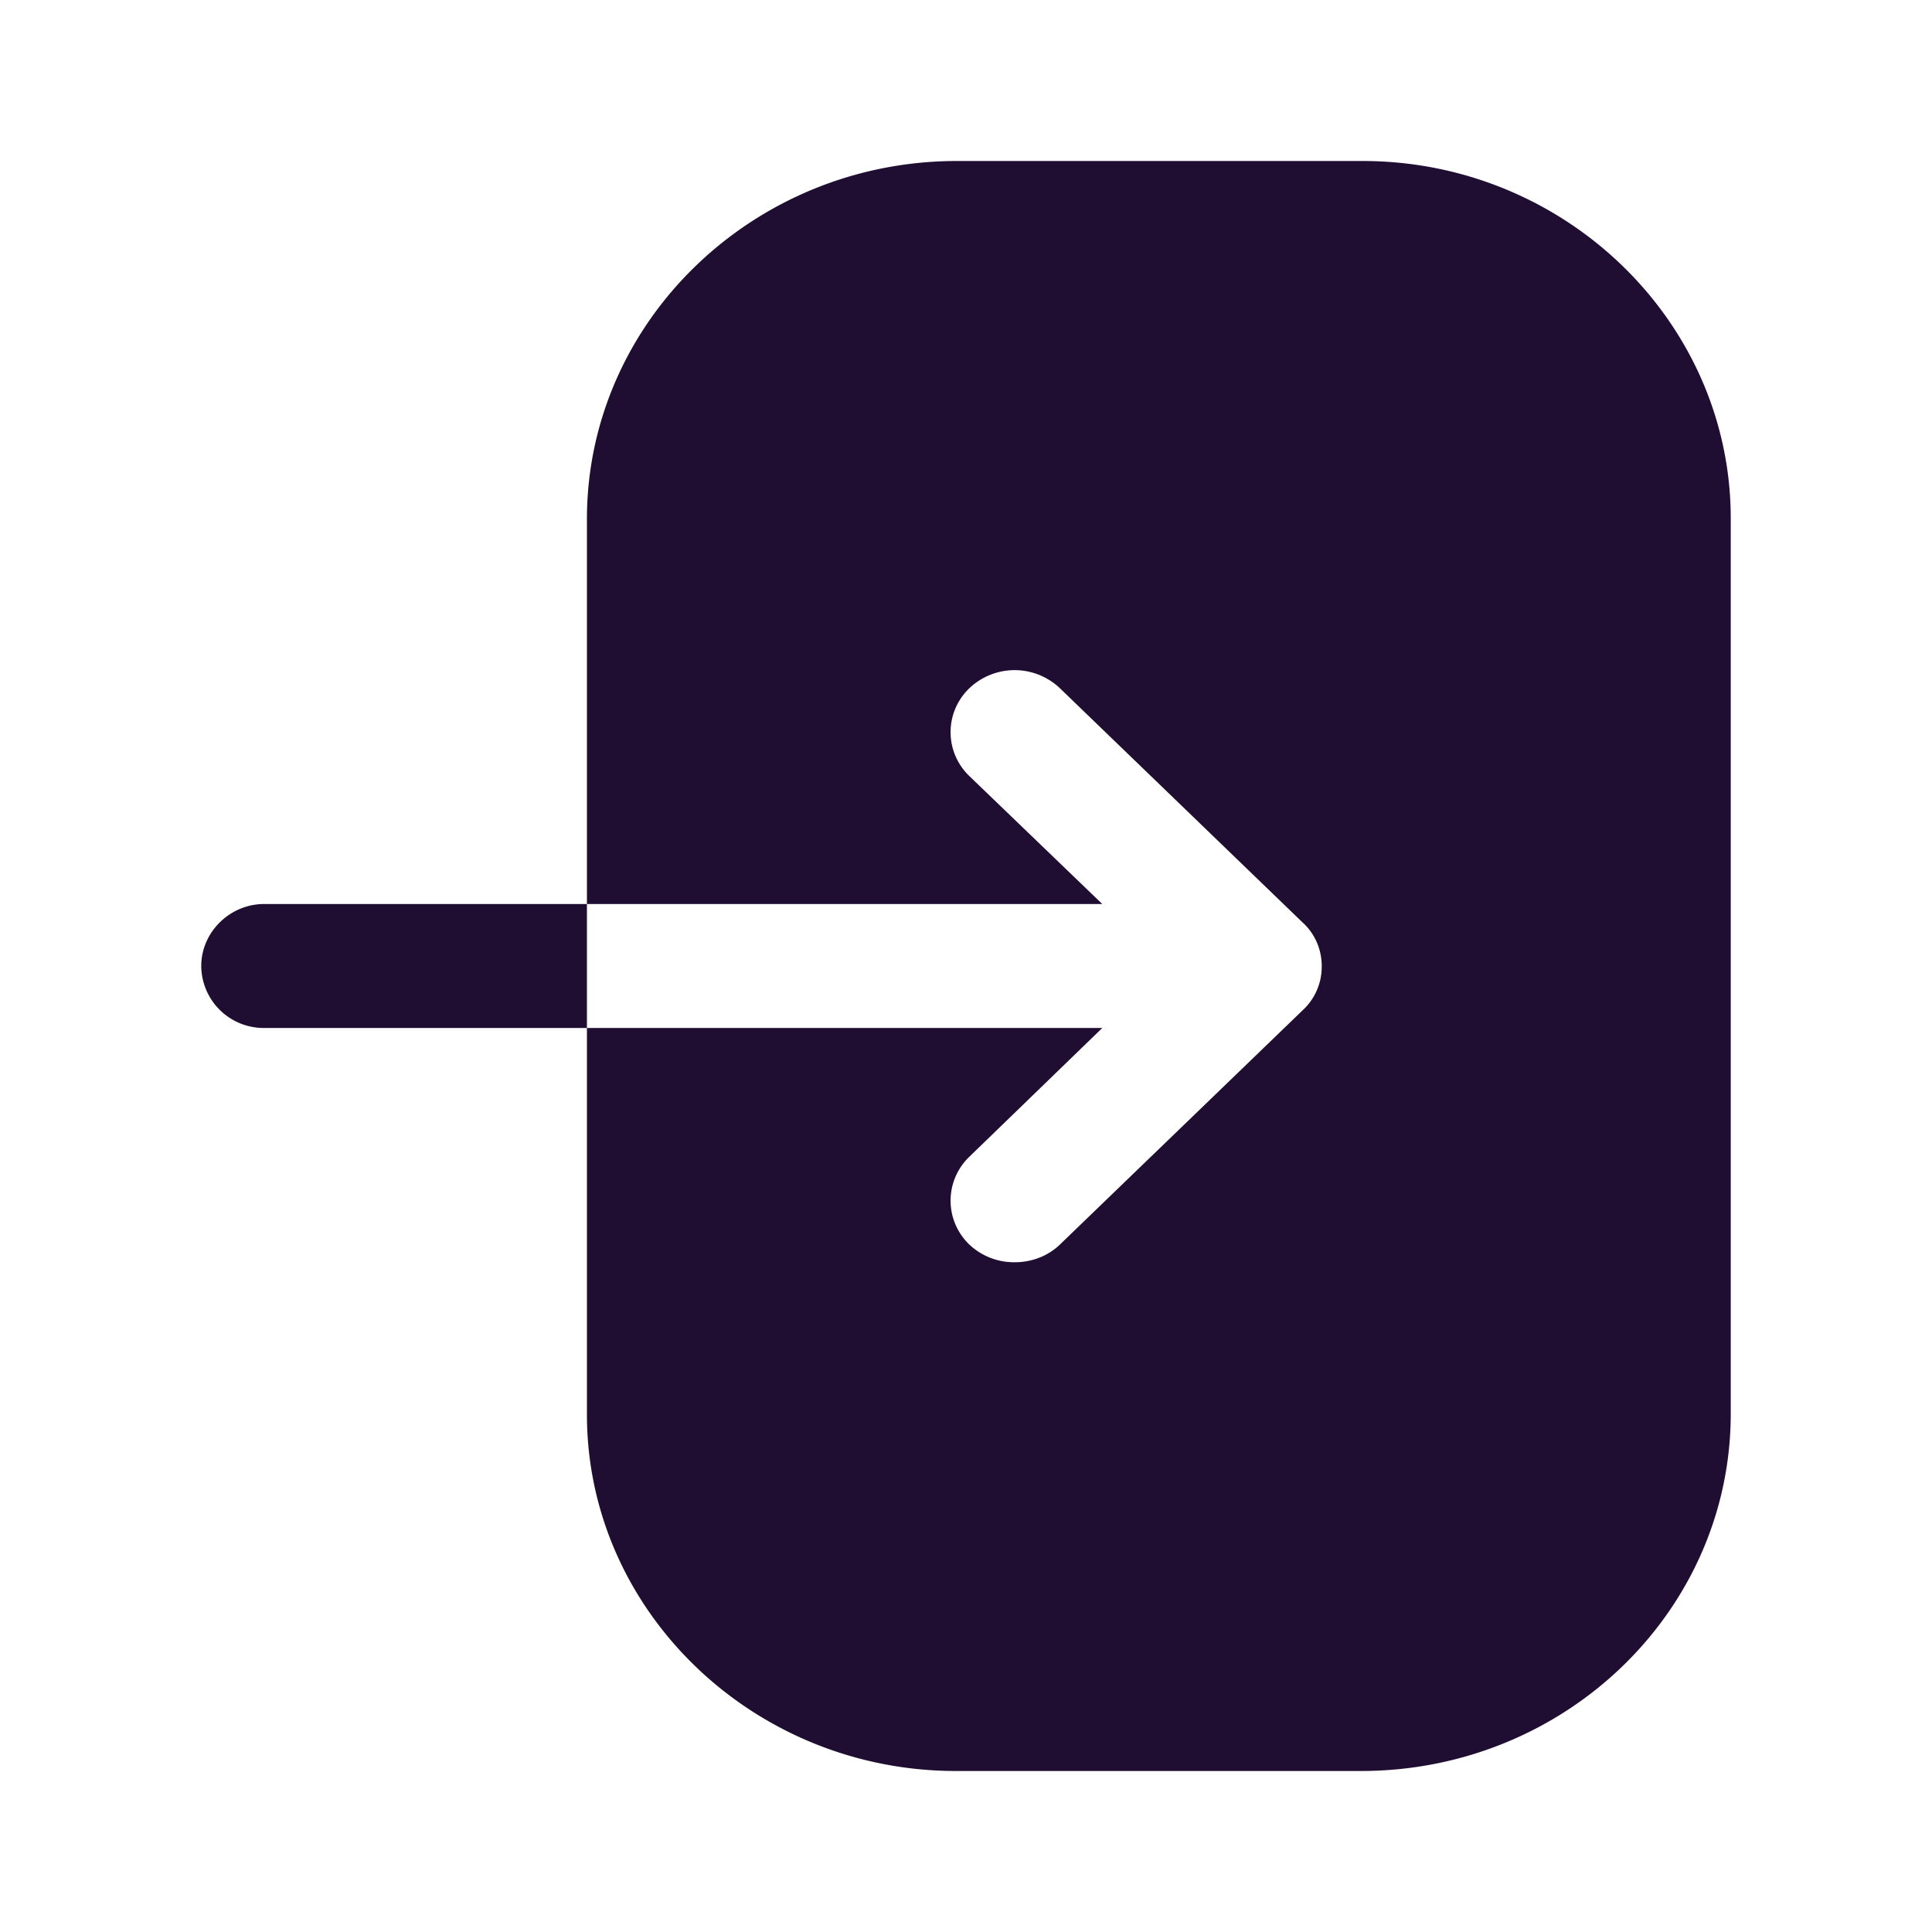 <svg xmlns="http://www.w3.org/2000/svg" width="24" height="24" fill="none" id="login">
  <path fill="#200E32" fill-rule="evenodd" d="M11.886 2h5.04C19.444 2 21.5 4 21.5 6.44v11.12c0 2.45-2.055 4.44-4.595 4.44h-5.03c-2.519 0-4.584-1.99-4.584-4.43v-4.8h6.402l-1.652 1.6c-.31.3-.31.79 0 1.09a.81.81 0 0 0 .568.22c.196 0 .403-.07.558-.22l3.015-2.91a.736.736 0 0 0 .237-.55c0-.2-.082-.4-.237-.54l-3.015-2.91a.816.816 0 0 0-1.126 0c-.31.3-.31.79 0 1.09l1.652 1.59H7.291V6.45C7.29 4 9.356 2 11.886 2ZM2.5 12c0-.42.355-.77.781-.77h4.01v1.54H3.28A.776.776 0 0 1 2.5 12Z" clip-rule="evenodd"></path>
</svg>
